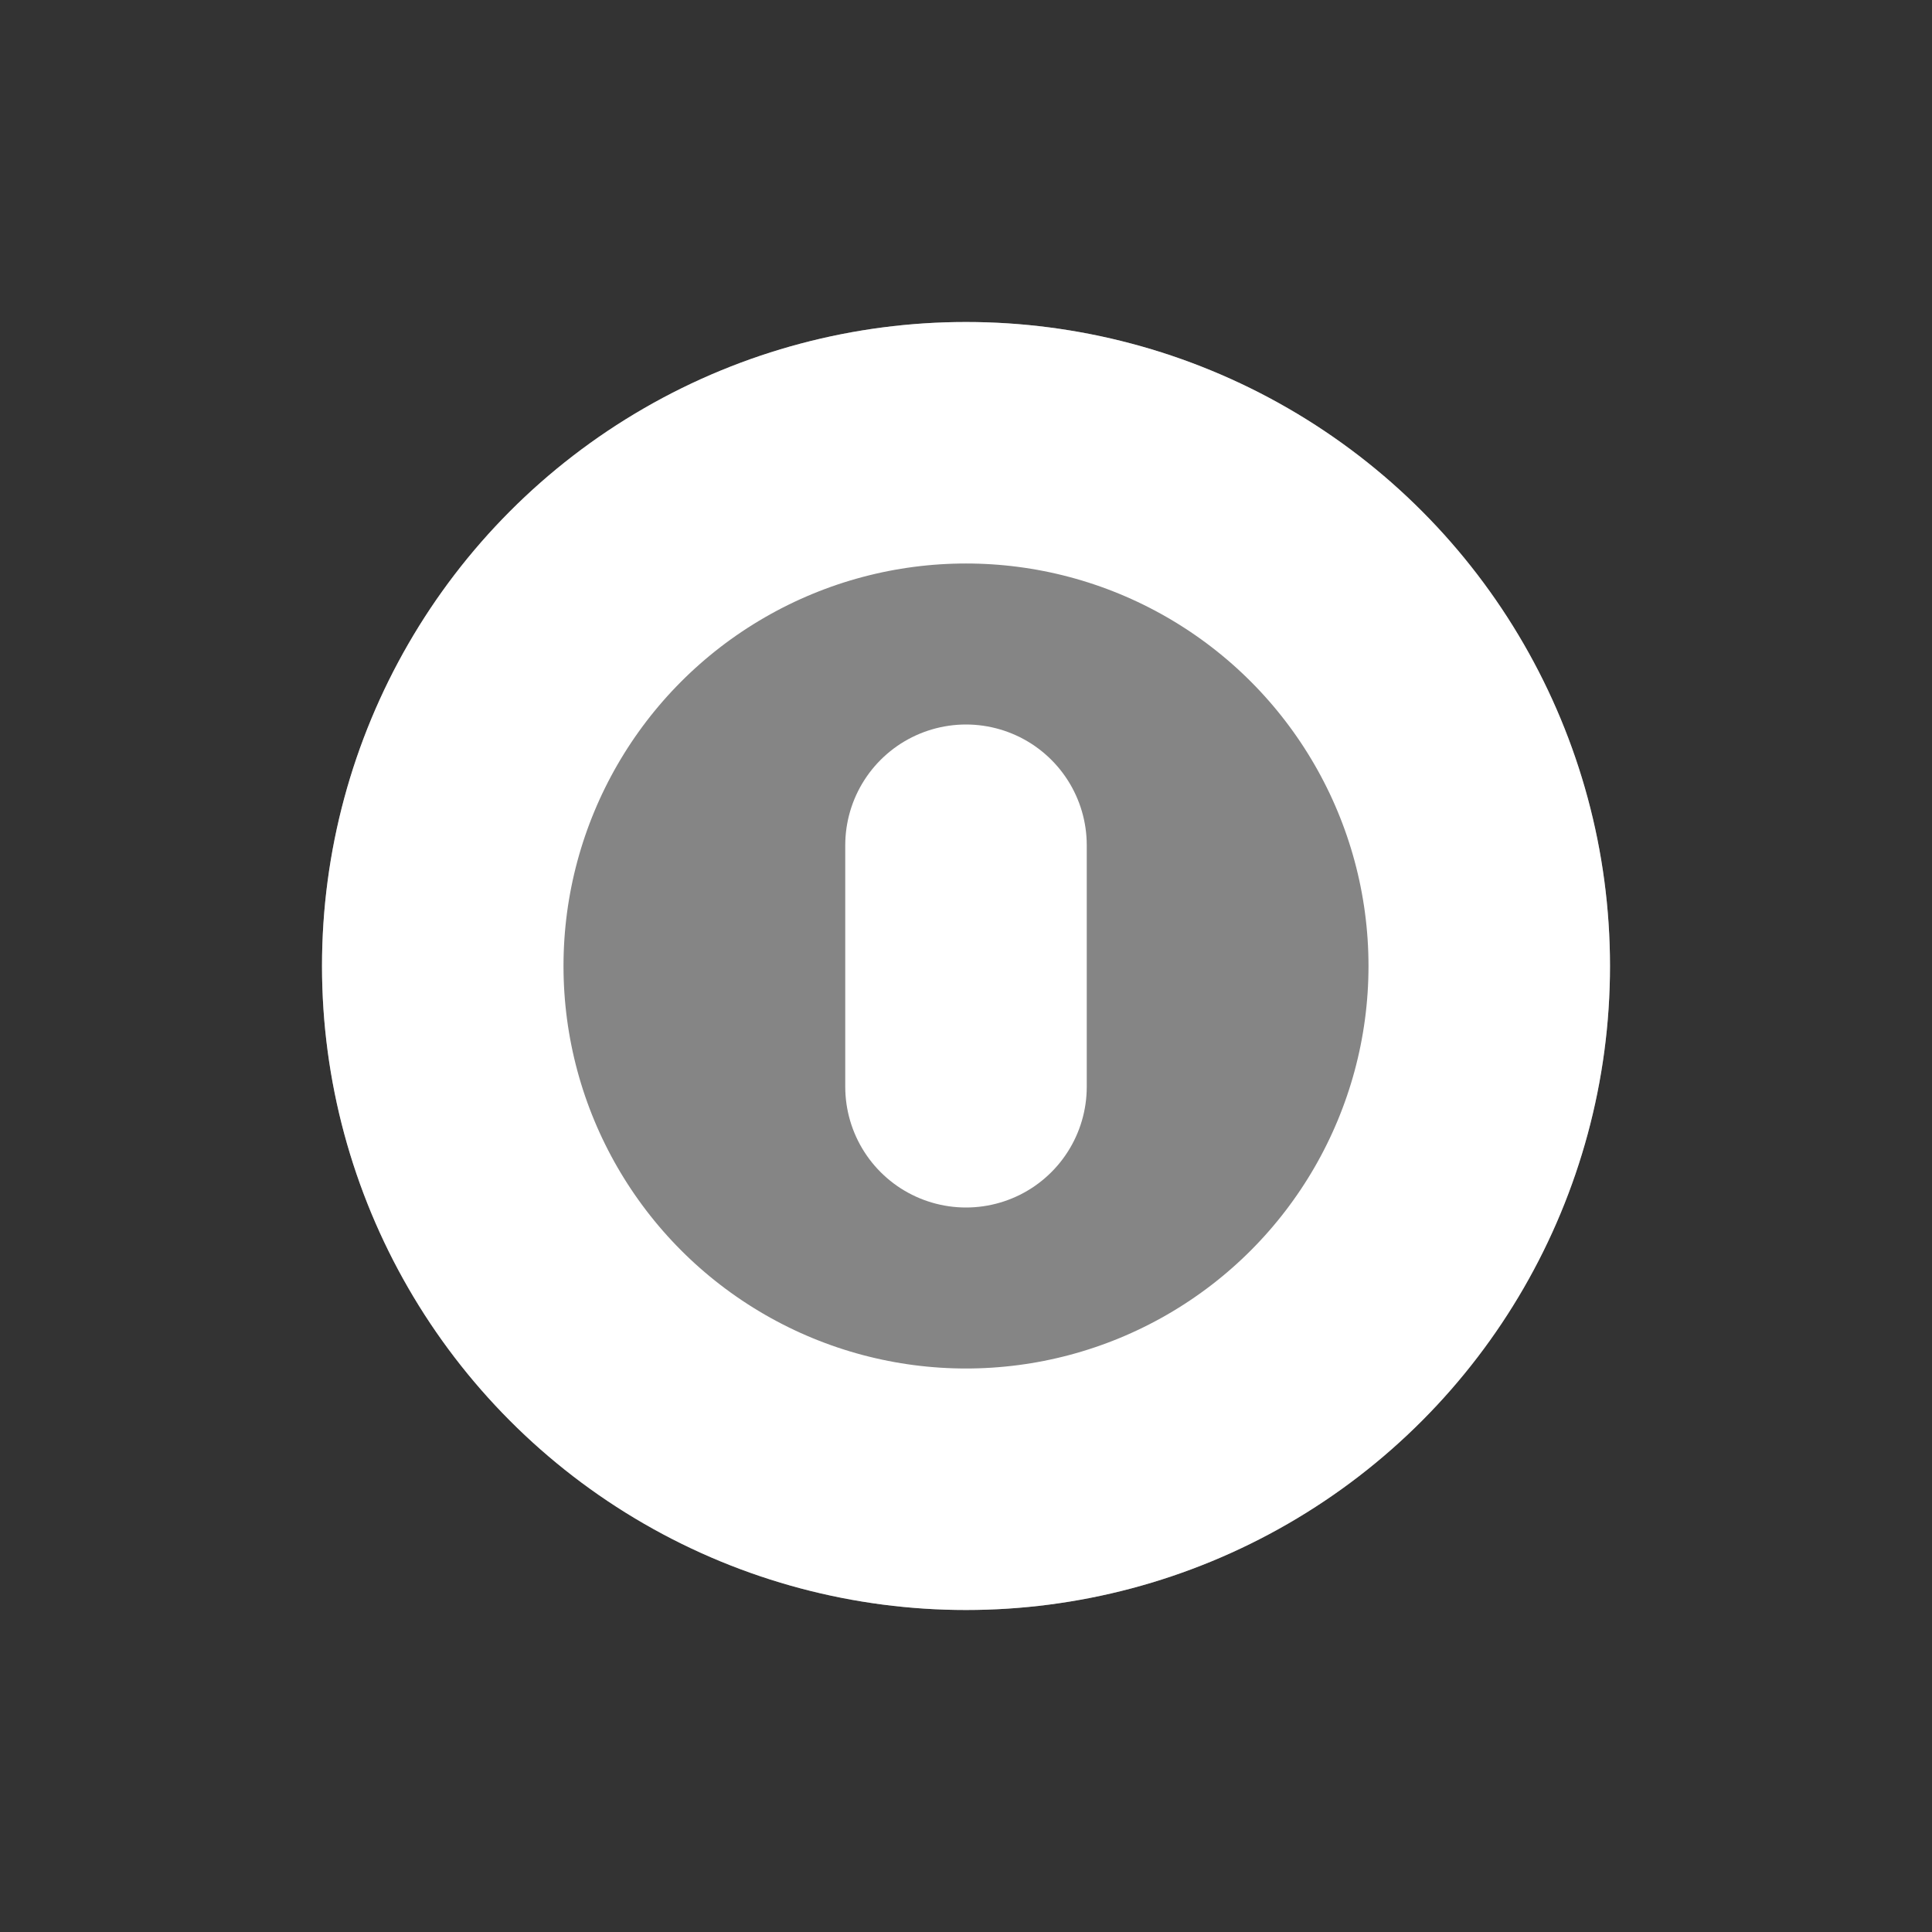 <svg width="24" height="24" viewBox="0 0 24 24" fill="none" xmlns="http://www.w3.org/2000/svg">
<rect x="0" y="0" width="24" height="24" fill="#333333" stroke="none"/>
<circle cx="12" cy="12" r="6.5" stroke="white" stroke-width="3"/>
<circle cx="12" cy="12" r="8" fill="white" fill-opacity="0.4"/>
<path d="M12 13.5V10.5" stroke="white" stroke-width="3" stroke-miterlimit="11.474" stroke-linecap="round" stroke-linejoin="round"/>
</svg>
